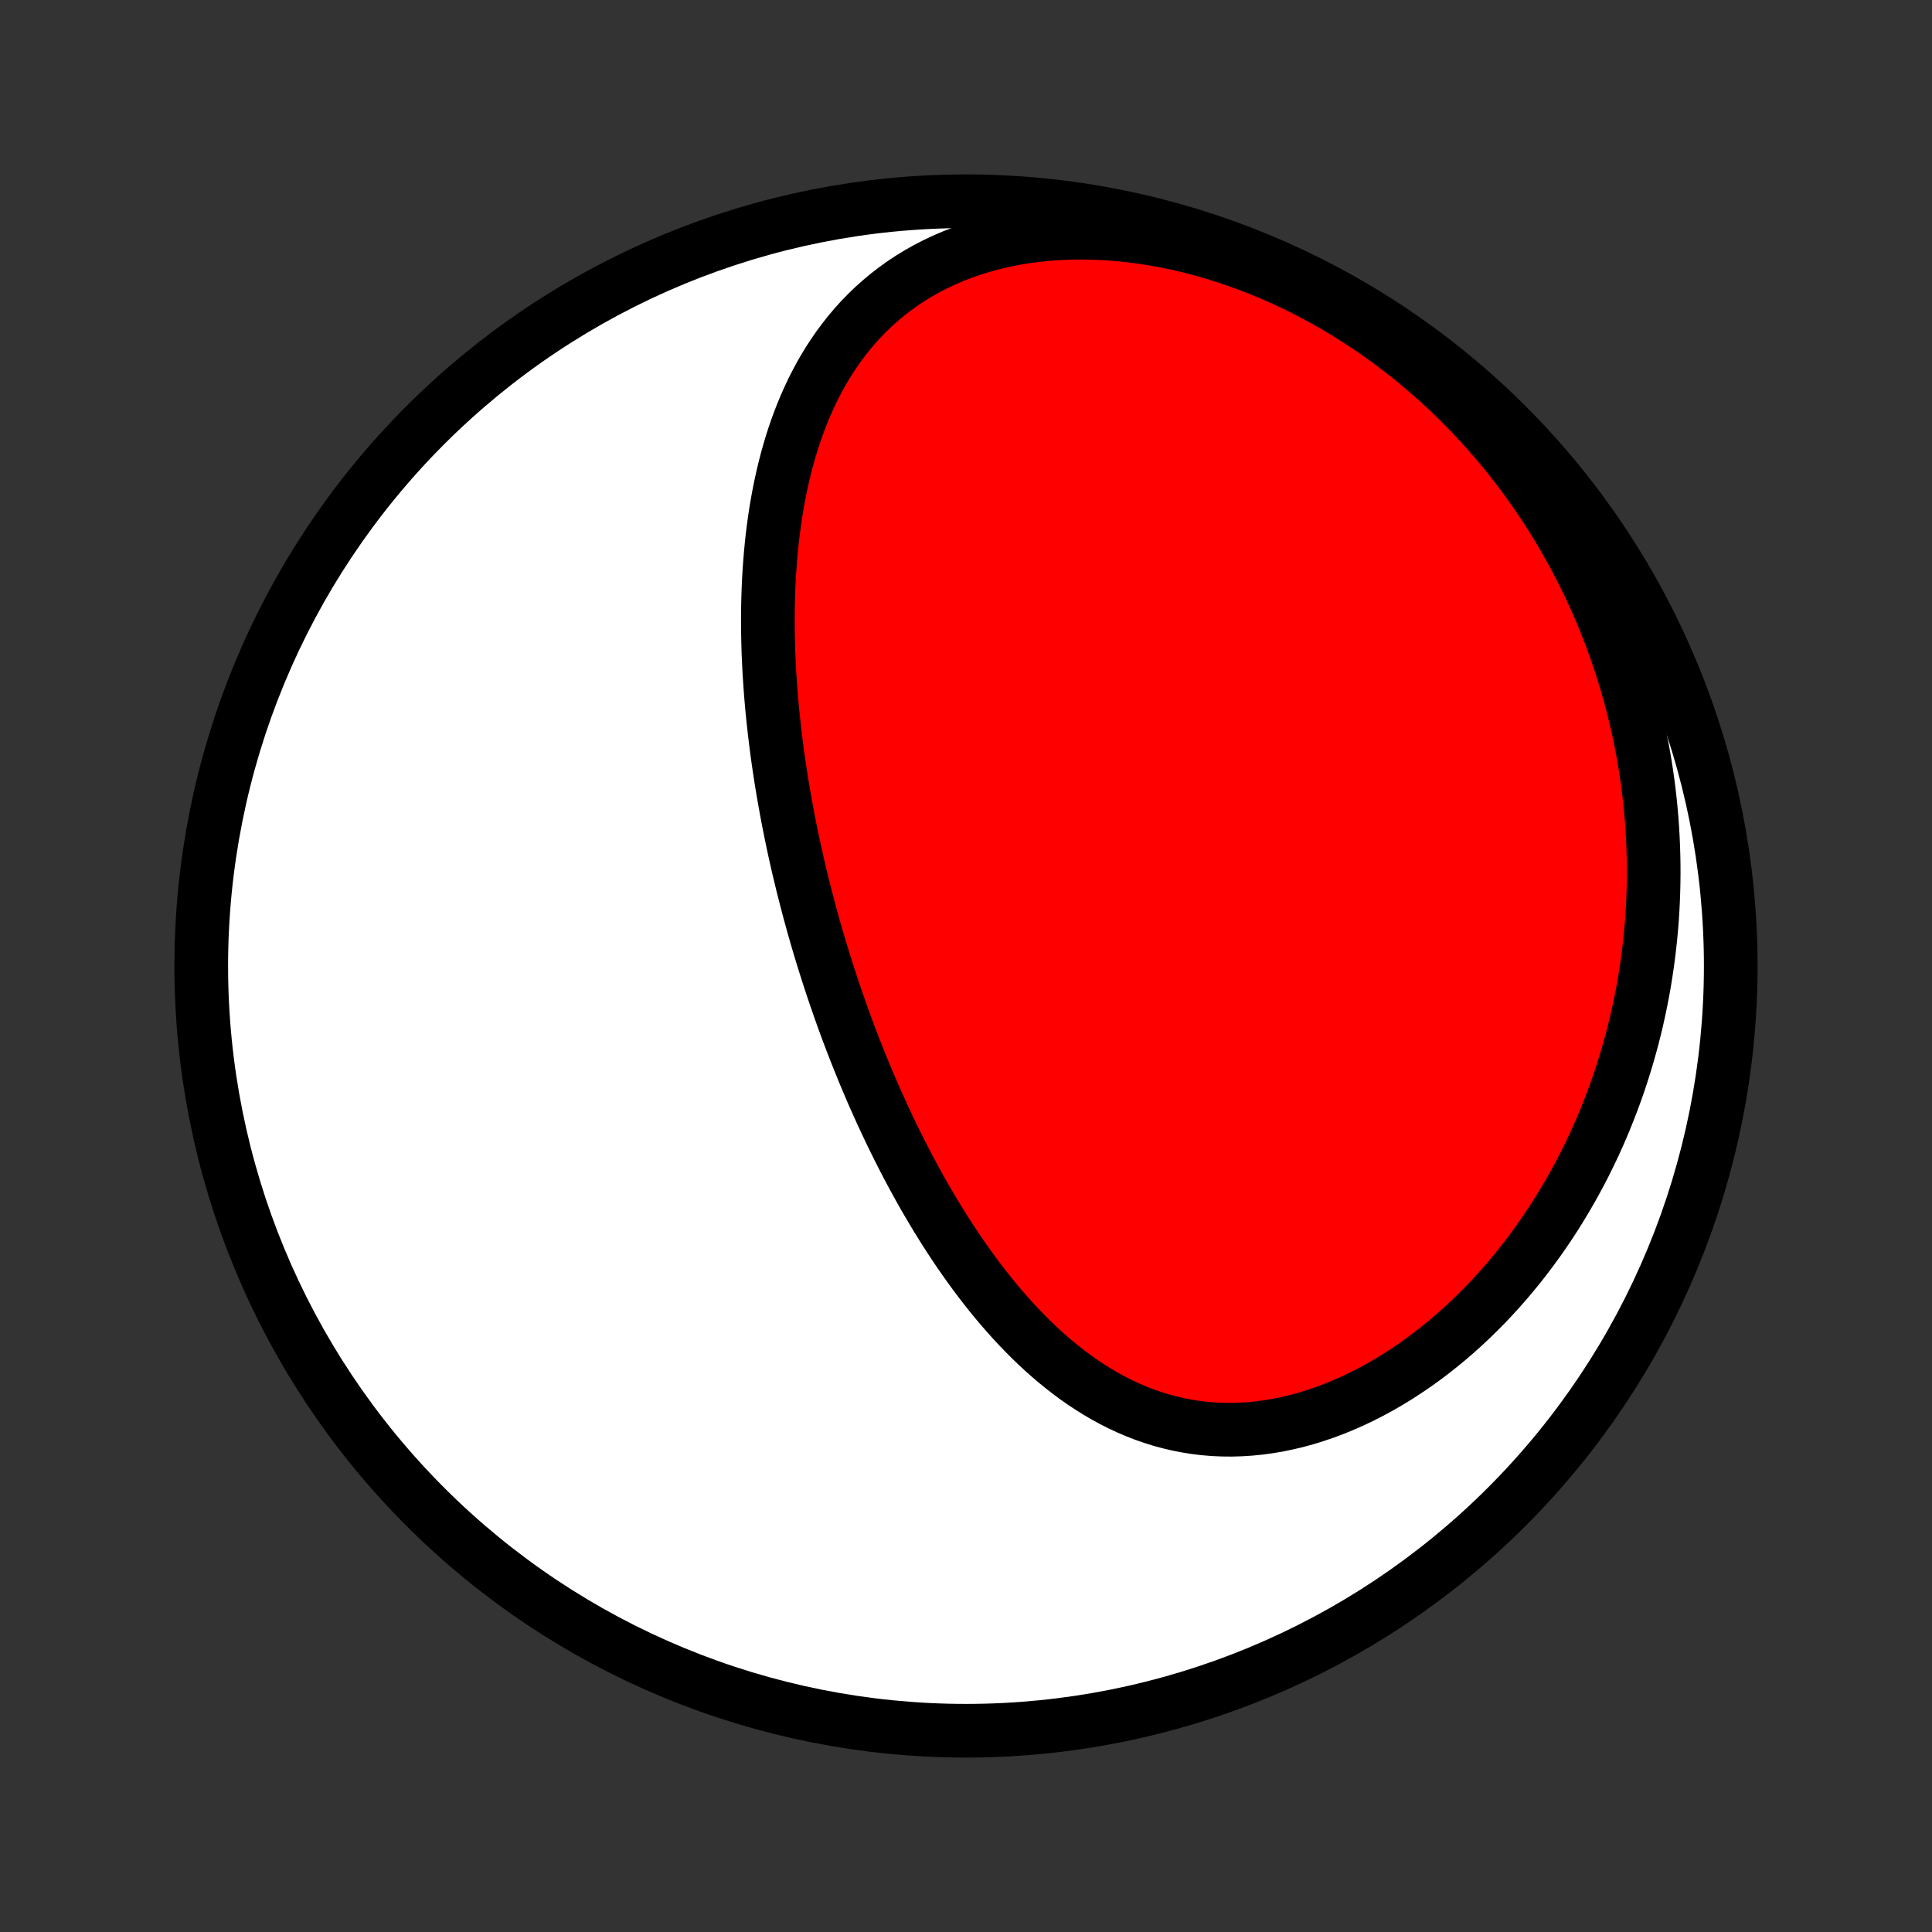 <?xml version="1.0" encoding="utf-8" standalone="no"?>
<!DOCTYPE svg PUBLIC "-//W3C//DTD SVG 1.1//EN"
  "http://www.w3.org/Graphics/SVG/1.1/DTD/svg11.dtd">
<!-- Created with matplotlib (http://matplotlib.org/) -->
<svg height="72pt" version="1.1" viewBox="0 0 72 72" width="72pt" xmlns="http://www.w3.org/2000/svg" xmlns:xlink="http://www.w3.org/1999/xlink">
 <rect x="0" y="0" width="72" height="72" fill="#333333" stroke="none"/>
 <defs>
  <style type="text/css">
*{stroke-linecap:butt;stroke-linejoin:round;}
  </style>
 </defs>
 <g id="figure_1">
  <g id="patch_1">
   <path d="
M0 72
L72 72
L72 0
L0 0
z
" style="fill:none;"/>
  </g>
  <g id="axes_1">
   <g id="PatchCollection_1">
    <defs>
     <path d="
M36 -7.5
C43.558 -7.5 50.808 -10.503 56.153 -15.848
C61.497 -21.192 64.5 -28.442 64.5 -36
C64.5 -43.558 61.497 -50.808 56.153 -56.153
C50.808 -61.497 43.558 -64.5 36 -64.5
C28.442 -64.5 21.192 -61.497 15.848 -56.153
C10.503 -50.808 7.5 -43.558 7.5 -36
C7.5 -28.442 10.503 -21.192 15.848 -15.848
C21.192 -10.503 28.442 -7.5 36 -7.5
z
" id="C0_0_a811fe30f3"/>
     <path d="
M29.914 -39.011
L29.978 -38.757
L30.043 -38.503
L30.11 -38.248
L30.177 -37.994
L30.247 -37.74
L30.317 -37.486
L30.39 -37.232
L30.463 -36.978
L30.538 -36.724
L30.615 -36.47
L30.693 -36.215
L30.773 -35.961
L30.854 -35.706
L30.937 -35.452
L31.021 -35.196
L31.107 -34.941
L31.195 -34.686
L31.284 -34.43
L31.375 -34.174
L31.467 -33.917
L31.562 -33.66
L31.658 -33.403
L31.756 -33.146
L31.856 -32.888
L31.958 -32.63
L32.062 -32.371
L32.167 -32.112
L32.275 -31.852
L32.385 -31.593
L32.496 -31.332
L32.61 -31.072
L32.727 -30.811
L32.845 -30.549
L32.966 -30.288
L33.089 -30.026
L33.214 -29.763
L33.342 -29.501
L33.472 -29.238
L33.605 -28.975
L33.74 -28.712
L33.878 -28.448
L34.019 -28.185
L34.163 -27.922
L34.309 -27.658
L34.458 -27.395
L34.611 -27.132
L34.766 -26.87
L34.924 -26.607
L35.086 -26.346
L35.251 -26.084
L35.419 -25.824
L35.59 -25.564
L35.765 -25.306
L35.944 -25.049
L36.126 -24.793
L36.311 -24.538
L36.501 -24.285
L36.694 -24.034
L36.891 -23.785
L37.092 -23.538
L37.297 -23.294
L37.507 -23.052
L37.72 -22.814
L37.938 -22.578
L38.16 -22.347
L38.386 -22.119
L38.617 -21.895
L38.853 -21.676
L39.093 -21.462
L39.338 -21.252
L39.588 -21.049
L39.842 -20.851
L40.101 -20.659
L40.365 -20.474
L40.634 -20.297
L40.908 -20.126
L41.186 -19.963
L41.47 -19.809
L41.758 -19.663
L42.051 -19.527
L42.349 -19.4
L42.651 -19.282
L42.959 -19.175
L43.27 -19.078
L43.586 -18.993
L43.906 -18.918
L44.23 -18.855
L44.557 -18.803
L44.888 -18.764
L45.223 -18.736
L45.56 -18.721
L45.9 -18.718
L46.243 -18.728
L46.587 -18.75
L46.933 -18.784
L47.281 -18.831
L47.629 -18.89
L47.978 -18.962
L48.327 -19.045
L48.676 -19.14
L49.024 -19.248
L49.371 -19.366
L49.717 -19.496
L50.061 -19.637
L50.404 -19.788
L50.743 -19.949
L51.08 -20.121
L51.414 -20.302
L51.744 -20.493
L52.071 -20.692
L52.394 -20.901
L52.713 -21.117
L53.027 -21.341
L53.336 -21.573
L53.641 -21.813
L53.941 -22.059
L54.235 -22.311
L54.524 -22.57
L54.808 -22.835
L55.086 -23.106
L55.358 -23.381
L55.624 -23.662
L55.885 -23.948
L56.139 -24.237
L56.387 -24.531
L56.63 -24.829
L56.866 -25.131
L57.096 -25.436
L57.32 -25.744
L57.538 -26.055
L57.75 -26.369
L57.956 -26.685
L58.155 -27.004
L58.348 -27.325
L58.536 -27.648
L58.717 -27.973
L58.892 -28.299
L59.062 -28.627
L59.225 -28.957
L59.383 -29.288
L59.535 -29.62
L59.681 -29.953
L59.821 -30.287
L59.955 -30.622
L60.084 -30.957
L60.208 -31.293
L60.326 -31.63
L60.438 -31.968
L60.545 -32.306
L60.647 -32.644
L60.743 -32.982
L60.835 -33.321
L60.921 -33.66
L61.002 -33.999
L61.077 -34.339
L61.148 -34.678
L61.214 -35.017
L61.275 -35.357
L61.33 -35.697
L61.381 -36.036
L61.427 -36.375
L61.468 -36.715
L61.505 -37.054
L61.537 -37.393
L61.564 -37.732
L61.586 -38.071
L61.603 -38.41
L61.616 -38.749
L61.624 -39.087
L61.628 -39.426
L61.627 -39.764
L61.621 -40.102
L61.611 -40.44
L61.596 -40.778
L61.577 -41.115
L61.553 -41.453
L61.524 -41.79
L61.491 -42.127
L61.453 -42.464
L61.411 -42.801
L61.363 -43.138
L61.312 -43.474
L61.255 -43.811
L61.194 -44.147
L61.128 -44.483
L61.057 -44.818
L60.981 -45.154
L60.901 -45.489
L60.815 -45.825
L60.725 -46.16
L60.63 -46.494
L60.529 -46.829
L60.424 -47.163
L60.314 -47.497
L60.198 -47.83
L60.077 -48.164
L59.951 -48.496
L59.82 -48.829
L59.683 -49.161
L59.54 -49.493
L59.392 -49.824
L59.239 -50.154
L59.08 -50.484
L58.915 -50.813
L58.744 -51.142
L58.567 -51.469
L58.385 -51.796
L58.196 -52.122
L58.001 -52.447
L57.8 -52.771
L57.593 -53.093
L57.379 -53.414
L57.159 -53.734
L56.933 -54.052
L56.7 -54.369
L56.46 -54.684
L56.214 -54.997
L55.96 -55.307
L55.7 -55.616
L55.433 -55.922
L55.159 -56.226
L54.878 -56.526
L54.59 -56.824
L54.295 -57.119
L53.993 -57.41
L53.684 -57.698
L53.368 -57.982
L53.044 -58.262
L52.714 -58.538
L52.376 -58.809
L52.032 -59.075
L51.68 -59.336
L51.322 -59.592
L50.957 -59.842
L50.585 -60.087
L50.206 -60.325
L49.822 -60.556
L49.43 -60.78
L49.033 -60.998
L48.63 -61.207
L48.221 -61.409
L47.807 -61.602
L47.389 -61.787
L46.965 -61.963
L46.537 -62.13
L46.105 -62.287
L45.669 -62.434
L45.23 -62.571
L44.788 -62.698
L44.344 -62.814
L43.899 -62.918
L43.452 -63.011
L43.004 -63.093
L42.557 -63.163
L42.11 -63.221
L41.664 -63.266
L41.22 -63.3
L40.779 -63.32
L40.34 -63.329
L39.905 -63.324
L39.475 -63.307
L39.05 -63.277
L38.63 -63.235
L38.216 -63.18
L37.809 -63.113
L37.41 -63.033
L37.019 -62.942
L36.636 -62.838
L36.261 -62.723
L35.896 -62.597
L35.54 -62.46
L35.194 -62.312
L34.859 -62.154
L34.533 -61.986
L34.218 -61.808
L33.914 -61.622
L33.62 -61.427
L33.337 -61.223
L33.065 -61.012
L32.803 -60.793
L32.551 -60.568
L32.31 -60.335
L32.079 -60.097
L31.858 -59.853
L31.647 -59.604
L31.446 -59.349
L31.254 -59.091
L31.071 -58.828
L30.897 -58.561
L30.731 -58.291
L30.574 -58.017
L30.425 -57.74
L30.284 -57.462
L30.151 -57.18
L30.025 -56.897
L29.906 -56.612
L29.794 -56.325
L29.688 -56.037
L29.589 -55.748
L29.496 -55.457
L29.409 -55.166
L29.328 -54.875
L29.252 -54.583
L29.181 -54.291
L29.116 -53.998
L29.055 -53.706
L28.999 -53.413
L28.947 -53.121
L28.9 -52.829
L28.857 -52.538
L28.818 -52.247
L28.783 -51.956
L28.752 -51.666
L28.724 -51.377
L28.7 -51.089
L28.679 -50.801
L28.661 -50.514
L28.646 -50.228
L28.635 -49.943
L28.626 -49.659
L28.62 -49.376
L28.617 -49.094
L28.616 -48.813
L28.618 -48.532
L28.622 -48.253
L28.629 -47.975
L28.637 -47.698
L28.649 -47.422
L28.662 -47.146
L28.677 -46.872
L28.695 -46.599
L28.714 -46.327
L28.735 -46.056
L28.758 -45.785
L28.783 -45.516
L28.81 -45.248
L28.839 -44.98
L28.869 -44.713
L28.901 -44.447
L28.934 -44.182
L28.969 -43.918
L29.006 -43.655
L29.044 -43.392
L29.084 -43.13
L29.125 -42.869
L29.168 -42.608
L29.212 -42.348
L29.258 -42.089
L29.305 -41.83
L29.353 -41.572
L29.403 -41.314
L29.454 -41.057
L29.507 -40.8
L29.561 -40.543
L29.616 -40.287
L29.673 -40.032
L29.731 -39.776
L29.791 -39.521
z
" id="C0_1_cfec1d2938"/>
    </defs>
    <g clip-path="url(#p1bffca34e9)">
     <use style="fill:#ffffff;stroke:#000000;stroke-width:2.0;" x="0.0" xlink:href="#C0_0_a811fe30f3" y="72.0"/>
    </g>
    <g clip-path="url(#p1bffca34e9)">
     <use style="fill:#ff0000;stroke:#000000;stroke-width:2.0;" x="0.0" xlink:href="#C0_1_cfec1d2938" y="72.0"/>
    </g>
   </g>
  </g>
 </g>
 <defs>
  <clipPath id="p1bffca34e9">
   <rect height="72.0" width="72.0" x="0.0" y="0.0"/>
  </clipPath>
 </defs>
</svg>
